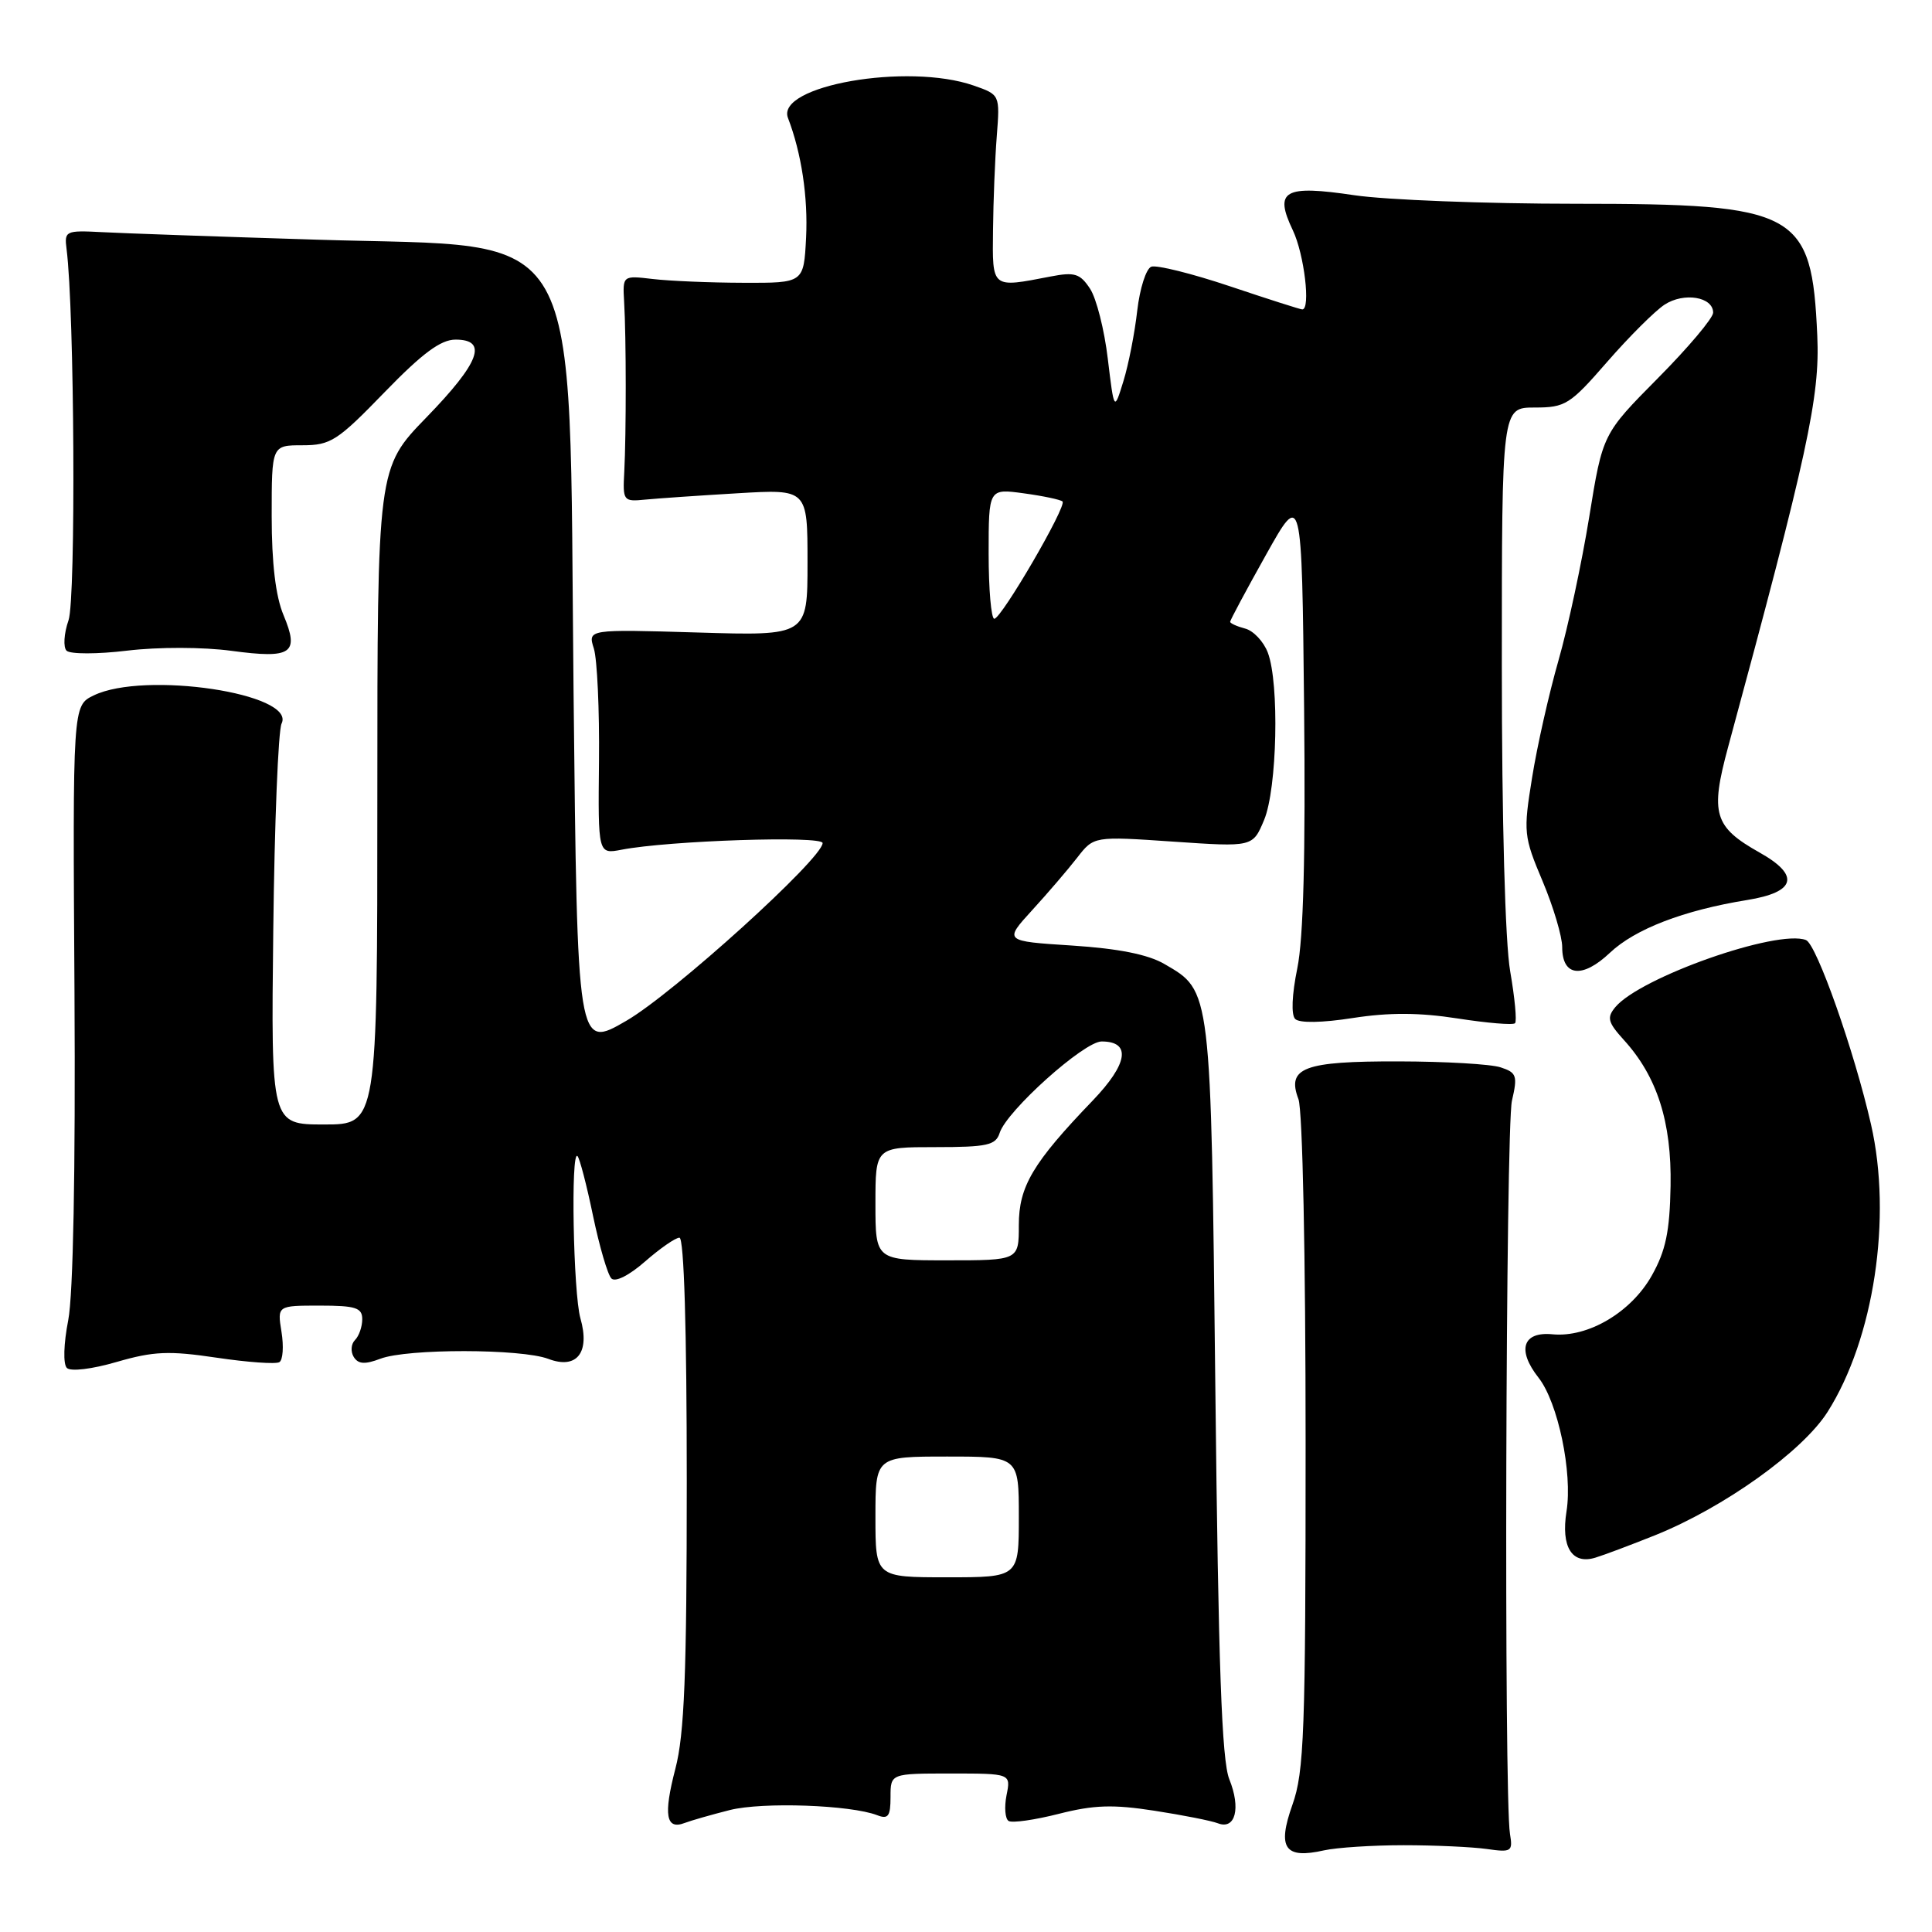 <?xml version="1.0" encoding="UTF-8" standalone="no"?>
<!DOCTYPE svg PUBLIC "-//W3C//DTD SVG 1.1//EN" "http://www.w3.org/Graphics/SVG/1.1/DTD/svg11.dtd" >
<svg xmlns="http://www.w3.org/2000/svg" xmlns:xlink="http://www.w3.org/1999/xlink" version="1.1" viewBox="0 0 256 256">
 <g >
 <path fill="currentColor"
d=" M 186.00 244.50 C 190.12 244.50 195.07 244.73 197.00 245.00 C 200.28 245.47 200.47 245.34 200.08 243.00 C 199.27 238.17 199.51 149.46 200.34 145.85 C 201.11 142.54 200.96 142.12 198.84 141.43 C 197.55 141.00 191.48 140.65 185.33 140.64 C 172.74 140.61 170.47 141.47 172.05 145.64 C 172.60 147.07 173.00 166.55 173.00 191.18 C 173.00 229.62 172.81 234.76 171.25 239.15 C 169.21 244.90 170.23 246.36 175.45 245.18 C 177.13 244.81 181.88 244.50 186.00 244.50 Z  M 96.71 239.84 C 101.04 238.75 112.72 239.16 116.25 240.53 C 117.69 241.09 118.00 240.66 118.00 238.11 C 118.00 235.00 118.00 235.00 125.97 235.00 C 133.95 235.00 133.95 235.00 133.37 237.88 C 133.06 239.46 133.18 241.00 133.65 241.29 C 134.13 241.58 137.12 241.15 140.31 240.34 C 144.94 239.16 147.49 239.08 152.96 239.93 C 156.72 240.51 160.52 241.26 161.39 241.60 C 163.70 242.48 164.44 239.60 162.89 235.76 C 161.89 233.29 161.44 220.75 161.04 184.00 C 160.45 130.72 160.52 131.36 154.30 127.74 C 152.13 126.47 148.20 125.69 142.06 125.29 C 133.02 124.71 133.02 124.71 136.77 120.60 C 138.83 118.35 141.51 115.22 142.73 113.65 C 144.94 110.80 144.94 110.80 155.47 111.52 C 166.00 112.24 166.00 112.24 167.50 108.65 C 169.23 104.51 169.54 90.54 167.99 86.47 C 167.43 85.00 166.08 83.57 164.99 83.29 C 163.89 83.00 163.00 82.59 163.00 82.39 C 163.00 82.18 165.14 78.18 167.75 73.52 C 172.50 65.03 172.50 65.03 172.80 93.76 C 173.00 113.29 172.71 124.36 171.90 128.30 C 171.18 131.82 171.07 134.47 171.62 135.02 C 172.18 135.58 175.19 135.53 179.27 134.89 C 184.05 134.15 188.05 134.16 193.13 134.95 C 197.06 135.56 200.49 135.85 200.75 135.58 C 201.01 135.32 200.72 132.24 200.11 128.72 C 199.44 124.88 199.00 108.75 199.00 88.17 C 199.00 54.00 199.00 54.00 203.35 54.00 C 207.42 54.00 208.03 53.62 212.96 47.95 C 215.86 44.62 219.28 41.21 220.56 40.37 C 223.13 38.69 227.00 39.33 227.00 41.43 C 227.00 42.14 223.71 46.05 219.68 50.11 C 212.36 57.50 212.36 57.50 210.58 68.50 C 209.60 74.55 207.77 83.10 206.51 87.50 C 205.25 91.90 203.67 98.89 203.01 103.04 C 201.84 110.28 201.89 110.81 204.40 116.76 C 205.83 120.16 207.00 124.09 207.00 125.50 C 207.00 129.39 209.66 129.71 213.32 126.25 C 216.65 123.10 223.09 120.62 231.49 119.26 C 237.97 118.22 238.56 116.00 233.16 112.97 C 227.11 109.57 226.59 107.82 228.98 99.00 C 239.55 60.02 241.16 52.57 240.80 44.50 C 240.07 28.01 238.23 27.00 208.79 27.00 C 196.85 27.00 183.66 26.49 179.47 25.87 C 170.13 24.48 168.79 25.24 171.31 30.52 C 172.82 33.69 173.69 41.00 172.56 41.00 C 172.31 41.00 167.99 39.62 162.96 37.93 C 157.92 36.24 153.24 35.08 152.55 35.34 C 151.86 35.61 151.03 38.23 150.69 41.16 C 150.36 44.10 149.54 48.30 148.86 50.50 C 147.63 54.50 147.63 54.50 146.79 47.55 C 146.34 43.72 145.28 39.54 144.44 38.26 C 143.11 36.24 142.40 36.02 139.20 36.64 C 131.34 38.16 131.49 38.28 131.58 30.50 C 131.62 26.65 131.84 21.04 132.08 18.02 C 132.50 12.55 132.50 12.55 129.00 11.33 C 120.27 8.29 102.77 11.35 104.41 15.63 C 106.20 20.29 107.08 26.14 106.81 31.51 C 106.50 37.50 106.50 37.50 98.50 37.47 C 94.10 37.46 88.70 37.23 86.50 36.97 C 82.50 36.50 82.50 36.50 82.70 40.00 C 82.98 44.67 82.98 57.52 82.72 62.50 C 82.51 66.38 82.59 66.49 85.50 66.20 C 87.15 66.04 92.66 65.66 97.75 65.36 C 107.00 64.81 107.00 64.81 107.00 74.53 C 107.00 84.25 107.00 84.25 92.44 83.81 C 77.88 83.38 77.88 83.38 78.69 85.94 C 79.13 87.35 79.44 94.06 79.37 100.85 C 79.24 113.19 79.24 113.19 82.37 112.59 C 88.62 111.38 109.00 110.71 109.00 111.71 C 109.00 113.74 89.23 131.65 82.99 135.26 C 76.50 139.03 76.50 139.03 76.00 91.76 C 75.33 28.15 78.01 32.89 42.05 31.76 C 29.10 31.36 16.25 30.91 13.50 30.76 C 8.69 30.51 8.51 30.60 8.82 33.00 C 9.87 41.19 10.07 79.35 9.08 82.19 C 8.47 83.94 8.36 85.76 8.82 86.22 C 9.29 86.69 12.91 86.69 16.88 86.21 C 20.97 85.72 26.93 85.73 30.68 86.24 C 38.67 87.31 39.70 86.61 37.57 81.51 C 36.52 79.01 36.00 74.63 36.00 68.38 C 36.00 59.00 36.00 59.00 40.08 59.00 C 43.81 59.00 44.72 58.41 50.93 52.00 C 55.96 46.81 58.40 45.00 60.36 45.00 C 64.70 45.00 63.57 48.03 56.50 55.31 C 50.00 62.01 50.00 62.01 50.00 105.50 C 50.00 149.00 50.00 149.00 42.95 149.00 C 35.91 149.00 35.91 149.00 36.21 123.25 C 36.37 109.09 36.87 96.77 37.31 95.88 C 39.28 91.90 19.13 88.88 12.41 92.15 C 9.63 93.50 9.63 93.50 9.87 131.50 C 10.01 155.17 9.70 171.55 9.04 174.94 C 8.43 178.06 8.35 180.75 8.86 181.26 C 9.36 181.76 12.19 181.42 15.48 180.46 C 20.35 179.05 22.38 178.96 28.70 179.90 C 32.81 180.51 36.55 180.78 37.02 180.49 C 37.49 180.20 37.61 178.40 37.30 176.48 C 36.74 173.00 36.74 173.00 42.37 173.00 C 47.12 173.00 48.00 173.28 48.00 174.80 C 48.00 175.79 47.57 177.03 47.04 177.56 C 46.51 178.09 46.44 179.09 46.87 179.80 C 47.47 180.76 48.34 180.82 50.40 180.04 C 53.96 178.68 69.08 178.70 72.66 180.06 C 76.42 181.49 78.21 179.23 76.91 174.69 C 75.96 171.36 75.61 152.28 76.52 153.19 C 76.81 153.48 77.74 157.04 78.58 161.11 C 79.43 165.17 80.52 168.90 81.01 169.40 C 81.53 169.93 83.37 169.00 85.48 167.15 C 87.46 165.42 89.50 164.00 90.03 164.00 C 90.64 164.00 91.00 176.21 91.00 196.29 C 91.00 221.85 90.69 229.79 89.49 234.37 C 87.89 240.51 88.24 242.51 90.73 241.55 C 91.57 241.23 94.26 240.46 96.71 239.84 Z  M 219.28 203.44 C 228.42 199.77 238.84 192.32 242.16 187.09 C 248.31 177.39 250.74 161.34 247.92 149.00 C 245.71 139.29 240.70 125.10 239.30 124.56 C 235.50 123.10 217.32 129.50 214.03 133.46 C 212.89 134.84 213.05 135.46 215.16 137.79 C 219.58 142.64 221.51 148.67 221.36 157.14 C 221.25 163.19 220.72 165.73 218.87 169.02 C 216.14 173.88 210.42 177.26 205.71 176.80 C 201.76 176.42 200.97 178.88 203.87 182.56 C 206.44 185.83 208.39 195.15 207.57 200.27 C 206.82 204.98 208.29 207.35 211.39 206.40 C 212.55 206.05 216.10 204.71 219.28 203.44 Z  M 116.00 201.00 C 116.00 193.00 116.00 193.00 125.50 193.00 C 135.00 193.00 135.00 193.00 135.00 201.00 C 135.00 209.00 135.00 209.00 125.50 209.00 C 116.00 209.00 116.00 209.00 116.00 201.00 Z  M 116.00 159.50 C 116.00 152.00 116.00 152.00 123.93 152.00 C 130.82 152.00 131.94 151.75 132.46 150.12 C 133.39 147.19 143.63 138.00 145.97 138.00 C 149.92 138.00 149.48 140.94 144.79 145.83 C 136.84 154.10 135.00 157.21 135.00 162.34 C 135.00 167.00 135.00 167.00 125.50 167.00 C 116.00 167.00 116.00 167.00 116.00 159.50 Z  M 131.00 73.36 C 131.00 64.73 131.00 64.73 135.67 65.37 C 138.24 65.72 140.54 66.21 140.79 66.45 C 141.39 67.05 132.70 81.97 131.75 81.99 C 131.34 81.99 131.00 78.11 131.00 73.36 Z "/>
</g>
</svg>